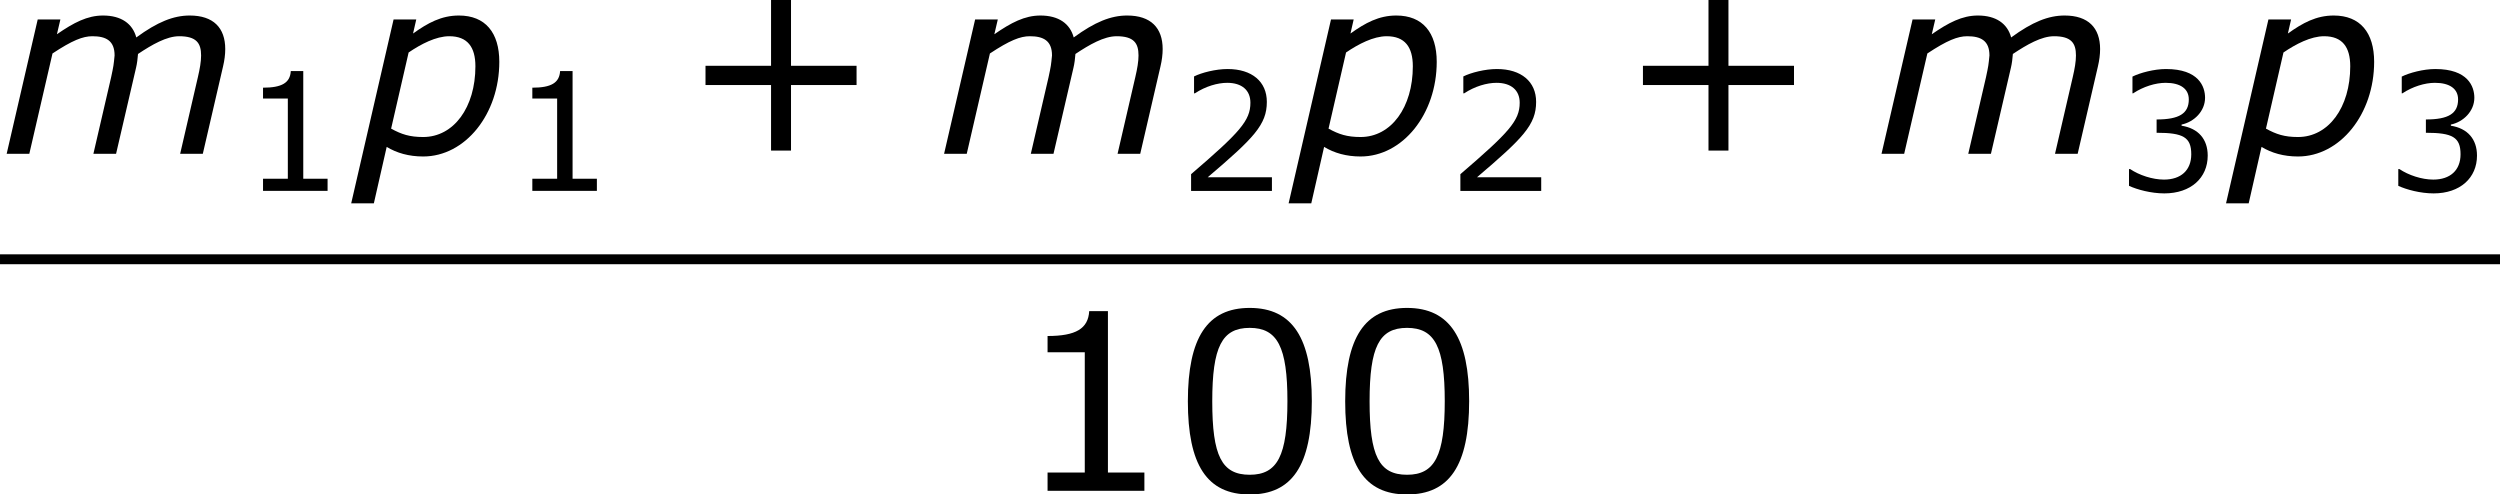 <?xml version='1.0' encoding='UTF-8'?>
<!-- Generated by CodeCogs with dvisvgm 3.2.2 -->
<svg version='1.1' xmlns='http://www.w3.org/2000/svg' xmlns:xlink='http://www.w3.org/1999/xlink' width='136.537pt' height='27.006pt' viewBox='-.732 -.283 136.537 27.006'>
<defs>
<use id='g5-43' xlink:href='#g3-43' transform='scale(1.5)'/>
<use id='g5-48' xlink:href='#g3-48' transform='scale(1.5)'/>
<use id='g5-49' xlink:href='#g3-49' transform='scale(1.5)'/>
<path id='g3-43' d='M5.685-2.215V-2.835H3.573V-4.955H2.93V-2.835H.818V-2.215H2.93V-.103H3.573V-2.215H5.685Z'/>
<path id='g3-48' d='M4.526-2.89C4.526-4.899 3.915-5.892 2.525-5.892C1.159-5.892 .532-4.931 .532-2.882C.532-.842 1.143 .119 2.525 .119C3.891 .119 4.526-.818 4.526-2.89ZM3.74-2.89C3.74-1.135 3.422-.516 2.525-.516C1.62-.516 1.318-1.128 1.318-2.882S1.628-5.249 2.525-5.249S3.74-4.629 3.74-2.89Z'/>
<path id='g3-49' d='M4.2 0V-.588H3.025V-5.789H2.422C2.39-5.225 1.993-4.987 1.08-4.987V-4.462H2.279V-.588H1.08V0H4.2Z'/>
<path id='g3-50' d='M4.534 0V-.659H1.429C3.66-2.557 4.288-3.2 4.288-4.304C4.288-5.28 3.573-5.892 2.39-5.892C1.818-5.892 1.135-5.717 .77-5.534V-4.717H.81C1.326-5.058 1.906-5.225 2.374-5.225C3.081-5.225 3.494-4.867 3.494-4.264C3.494-3.398 2.986-2.835 .627-.81V0H4.534Z'/>
<path id='g3-51' d='M4.455-1.707C4.455-2.501 4.002-3.025 3.192-3.152V-3.208C3.803-3.335 4.327-3.859 4.327-4.502C4.327-5.042 4.026-5.892 2.438-5.892C1.866-5.892 1.183-5.709 .818-5.526V-4.717H.85C1.342-5.042 1.93-5.225 2.422-5.225C3.144-5.225 3.541-4.931 3.541-4.423C3.541-3.74 3.073-3.454 1.985-3.454V-2.811C3.271-2.811 3.66-2.596 3.66-1.771C3.66-1 3.16-.548 2.342-.548C1.787-.548 1.143-.762 .707-1.056H.651V-.246C1.048-.064 1.715 .119 2.358 .119C3.645 .119 4.455-.635 4.455-1.707Z'/>
<path id='g1-109' d='M10.886-5.062C10.886-6.086 10.314-6.682 9.171-6.682C8.385-6.682 7.611-6.372 6.587-5.622C6.408-6.289 5.86-6.682 4.979-6.682C4.216-6.682 3.561-6.336 2.751-5.777L2.918-6.491H1.822L.322 0H1.417L2.537-4.848C3.49-5.479 4.002-5.681 4.466-5.681C5.122-5.681 5.538-5.467 5.538-4.752C5.491-4.276 5.491-4.264 5.372-3.704L4.514 0H5.61L6.575-4.157C6.622-4.347 6.658-4.633 6.67-4.824C7.349-5.276 8.052-5.681 8.659-5.681C9.493-5.681 9.719-5.348 9.719-4.752C9.719-4.455 9.659-4.109 9.564-3.704L8.707 0H9.802L10.779-4.216C10.85-4.514 10.886-4.8 10.886-5.062Z'/>
<path id='g1-112' d='M6.932-4.443C6.932-5.86 6.253-6.682 4.979-6.682C4.133-6.682 3.478-6.324 2.763-5.812L2.918-6.491H1.822L-.226 2.394H.869L1.489-.333C1.977-.036 2.561 .131 3.252 .131C5.288 .131 6.932-1.918 6.932-4.443ZM5.777-4.228C5.777-2.239 4.728-.81 3.252-.81C2.596-.81 2.203-.941 1.703-1.215L2.549-4.895C3.144-5.3 3.871-5.681 4.514-5.681C5.395-5.681 5.777-5.157 5.777-4.228Z'/>
</defs>
<g id='page1' transform='matrix(1.13 0 0 1.13 -195.895 -75.742)'>
<use x='172.711' y='74.21' xlink:href='#g1-109'/>
<use x='184.343' y='76.003' xlink:href='#g3-49'/>
<use x='189.911' y='74.21' xlink:href='#g1-112'/>
<use x='197.359' y='76.003' xlink:href='#g3-49'/>
<use x='205.582' y='74.21' xlink:href='#g5-43'/>
<use x='218.018' y='74.21' xlink:href='#g1-109'/>
<use x='229.651' y='76.006' xlink:href='#g3-50'/>
<use x='235.218' y='74.21' xlink:href='#g1-112'/>
<use x='242.666' y='76.006' xlink:href='#g3-50'/>
<use x='250.89' y='74.21' xlink:href='#g5-43'/>
<use x='263.326' y='74.21' xlink:href='#g1-109'/>
<use x='274.958' y='76.006' xlink:href='#g3-51'/>
<use x='280.525' y='74.21' xlink:href='#g1-112'/>
<use x='287.973' y='76.006' xlink:href='#g3-51'/>
<rect x='172.711' y='79.07' height='.478' width='120.829'/>
<use x='221.721' y='90.498' xlink:href='#g5-49'/>
<use x='229.324' y='90.498' xlink:href='#g5-48'/>
<use x='236.928' y='90.498' xlink:href='#g5-48'/>
</g>
</svg>